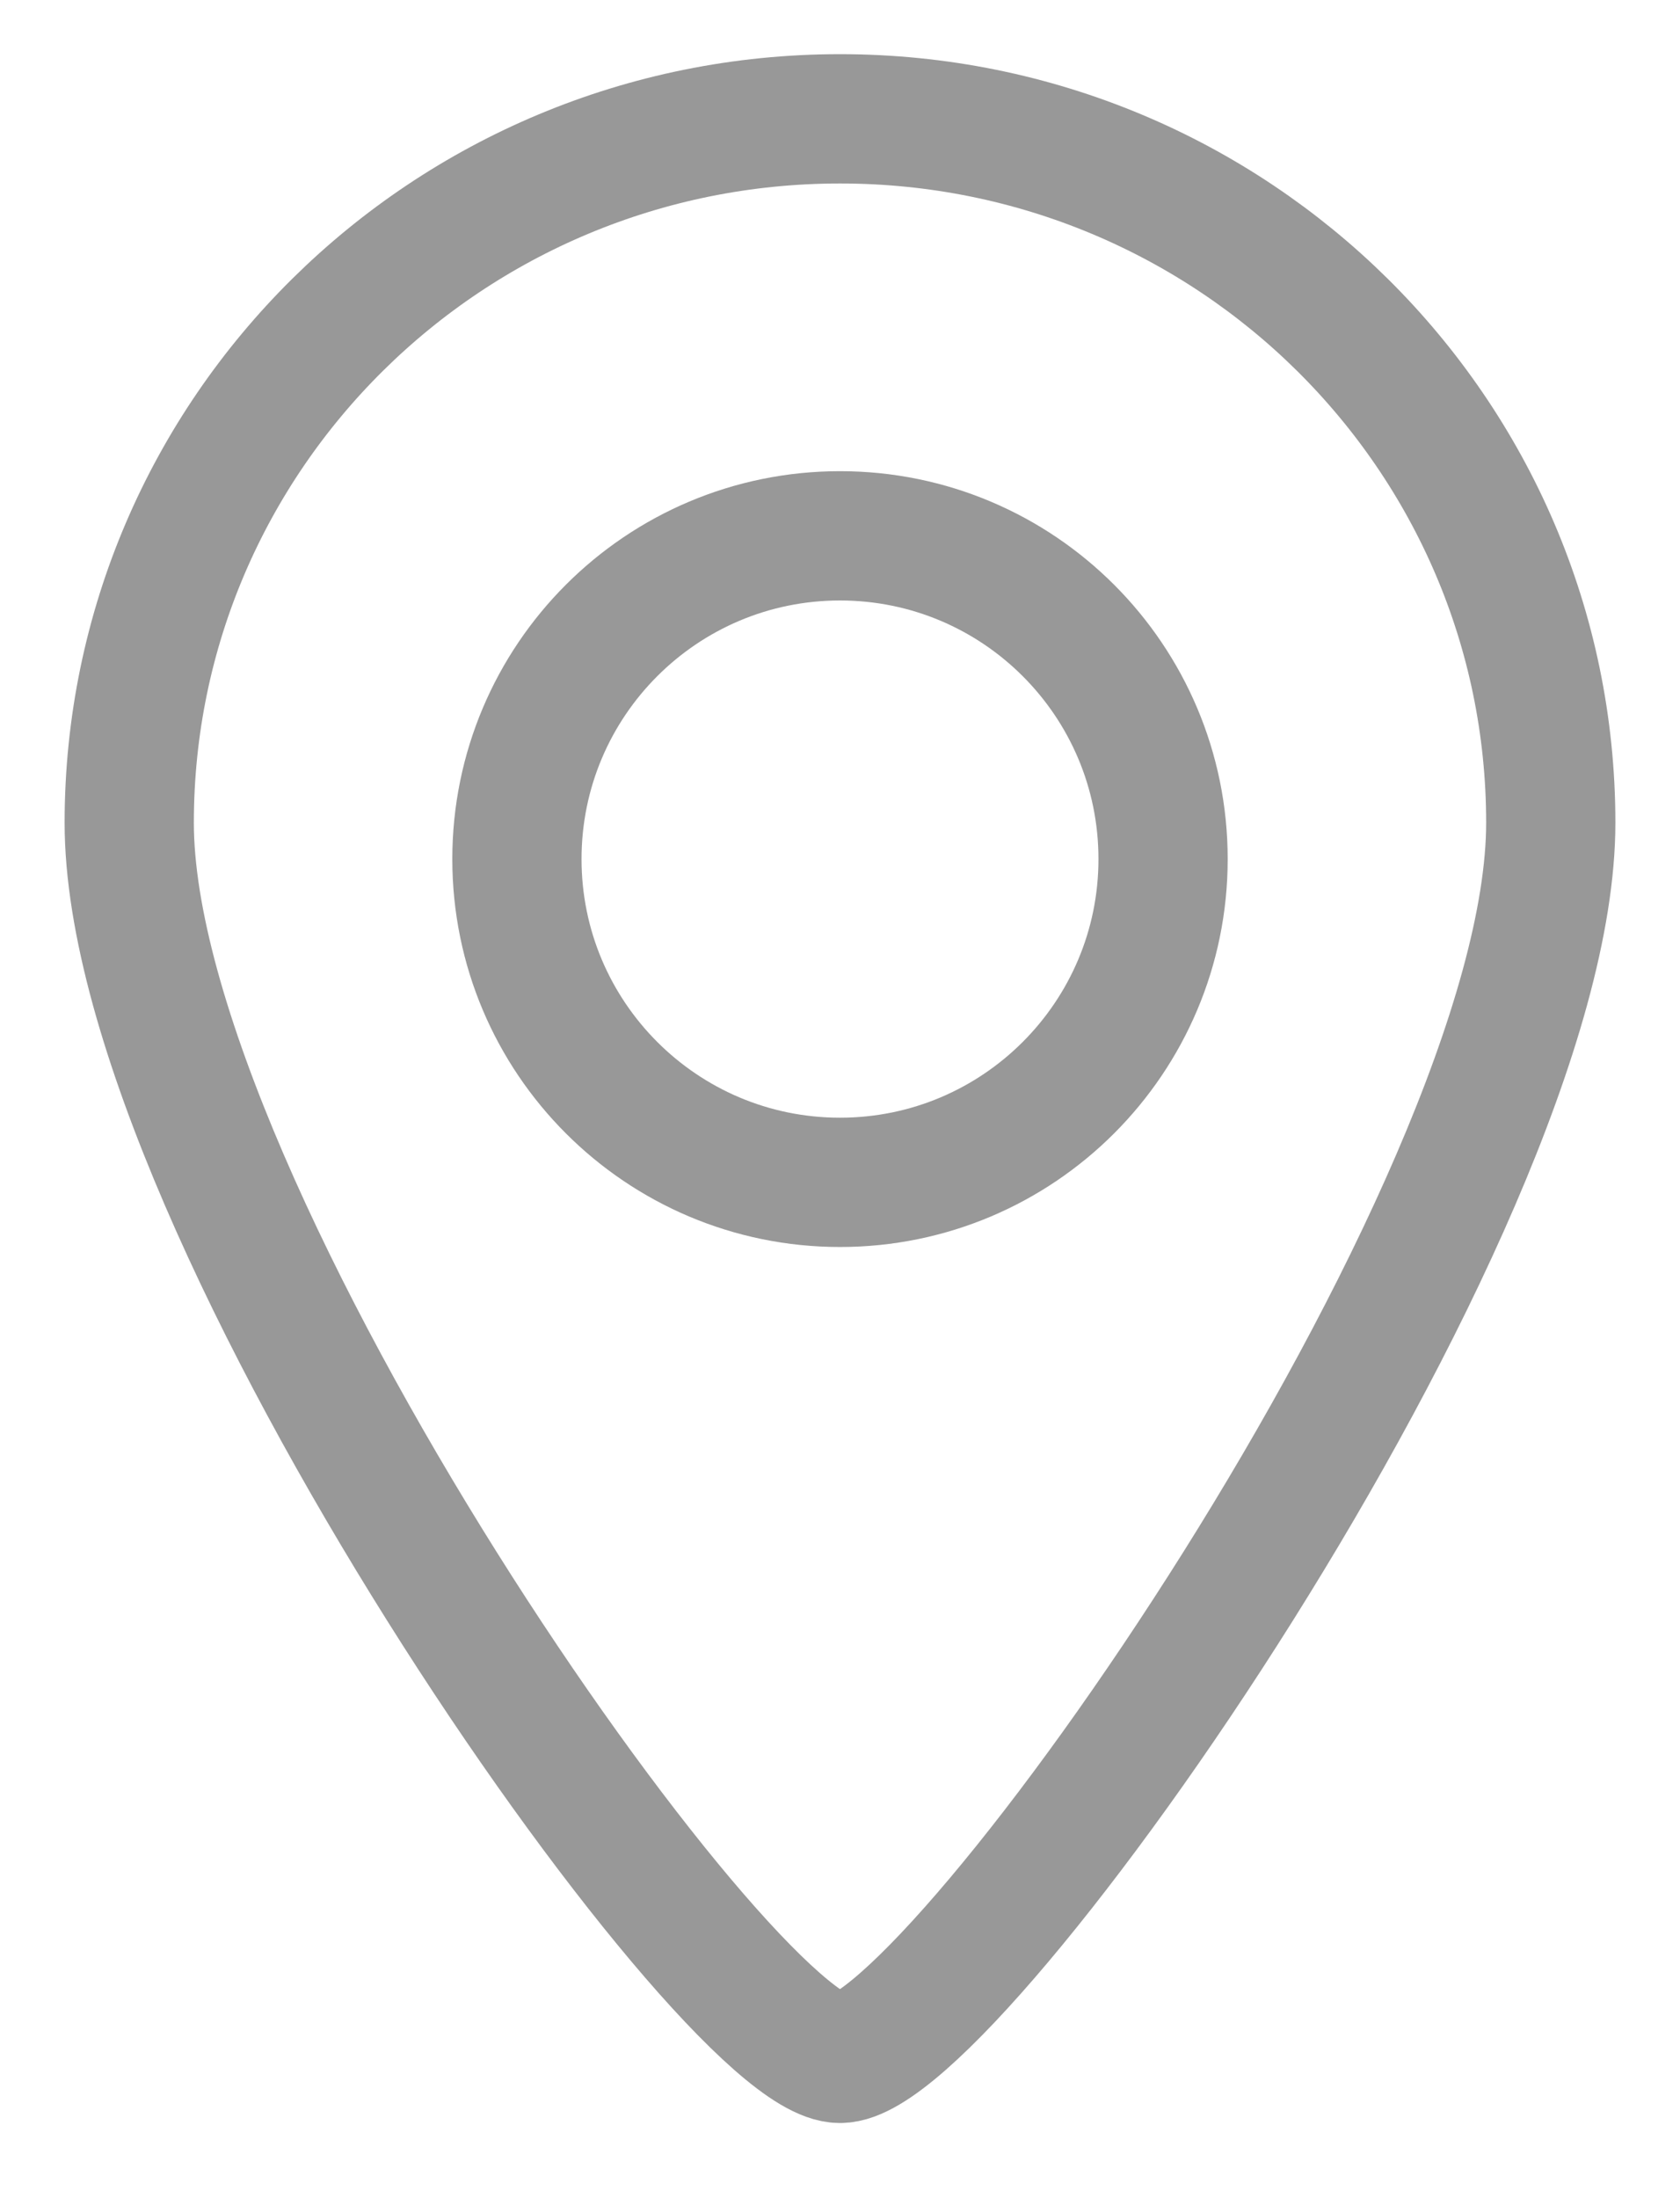 <svg width="13" height="17" viewBox="0 0 13 17" fill="none" xmlns="http://www.w3.org/2000/svg">
  <path fill-rule="evenodd" clip-rule="evenodd" d="M6.5 15.919C7.381 15.919 12 9.37 12 6.363C12 3.357 9.538 0.919 6.5 0.919C3.462 0.919 1 3.357 1 6.363C1 9.37 5.619 15.919 6.5 15.919Z" stroke="#989898"/>
  <path fill-rule="evenodd" clip-rule="evenodd" d="M6.5 9.144C7.881 9.144 9 8.024 9 6.644C9 5.263 7.881 4.144 6.5 4.144C5.119 4.144 4 5.263 4 6.644C4 8.024 5.119 9.144 6.5 9.144Z" stroke="#989898"/>
</svg>
